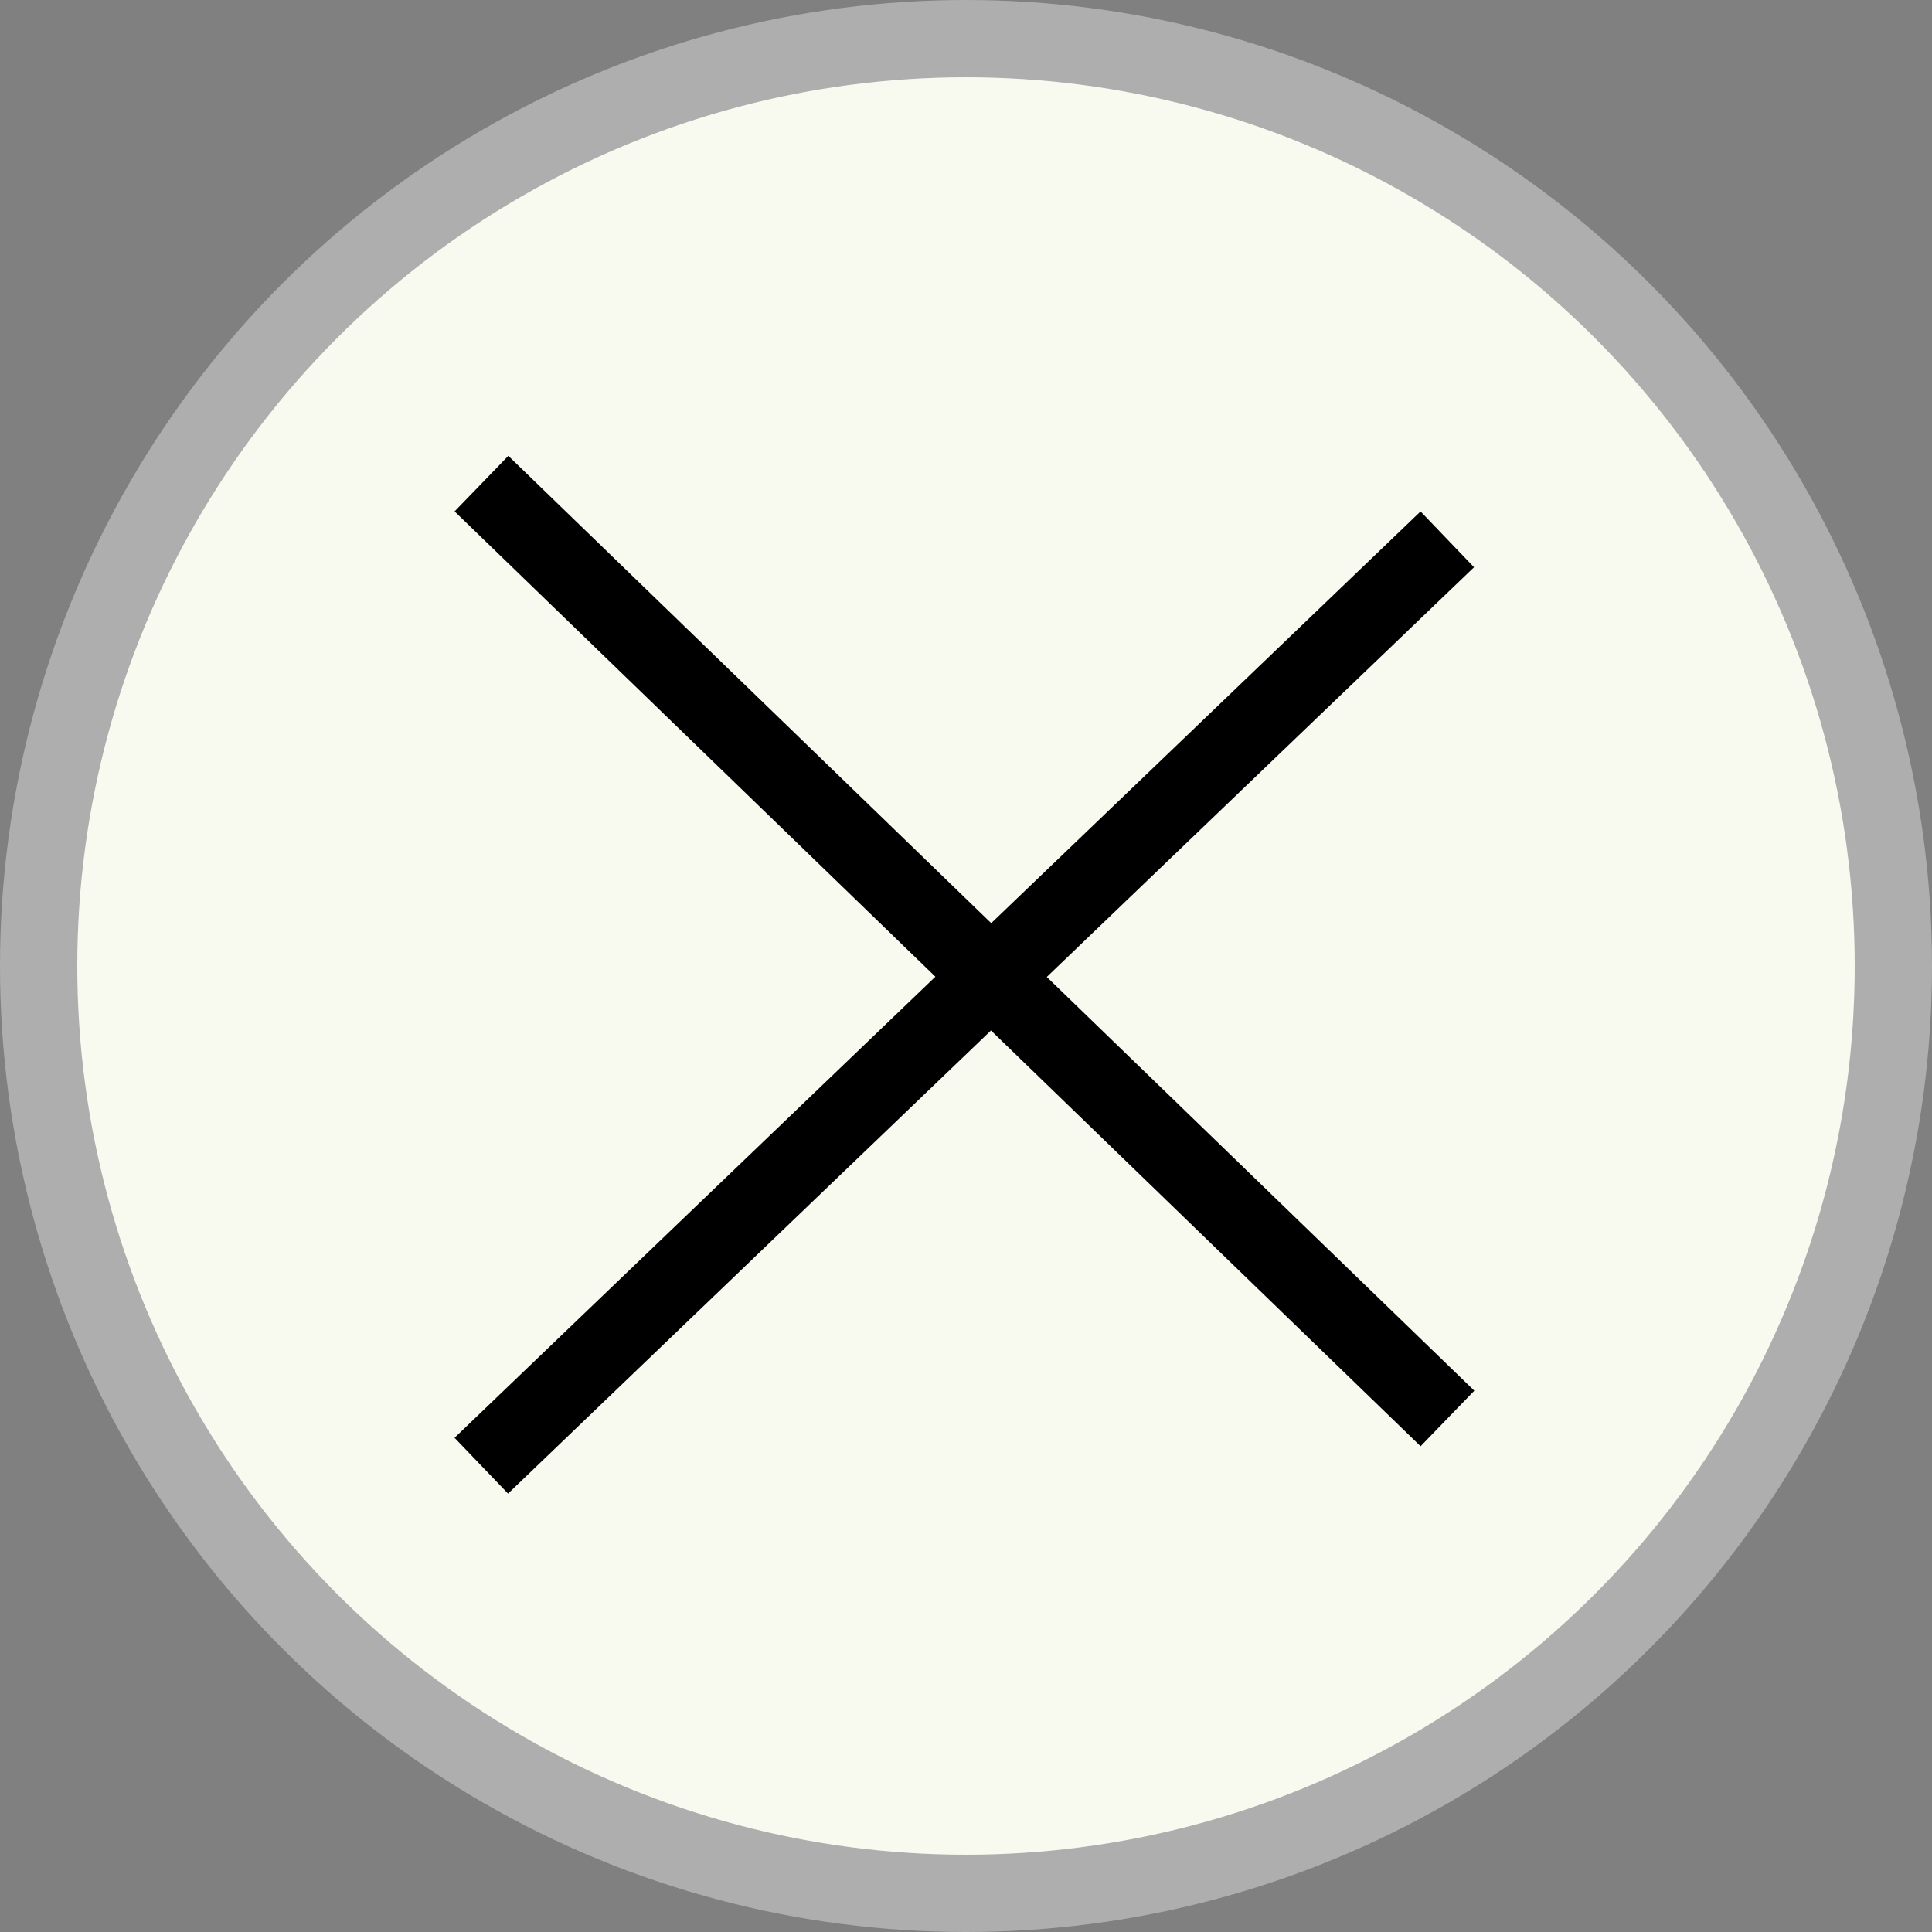 <svg width="25" height="25" viewBox="0 0 25 25" fill="none" xmlns="http://www.w3.org/2000/svg">
<rect x="0" y="0" width="25" height="25" fill="#808080" stroke="none"/>
<circle cx="12.5" cy="12.5" r="12" fill="#F8FAEF" stroke="#AEAEAE"/>
<line x1="6.23" y1="6.258" x2="18.73" y2="18.355" stroke="black"/>
<line x1="18.728" y1="6.979" x2="6.228" y2="18.966" stroke="black"/>
</svg>
